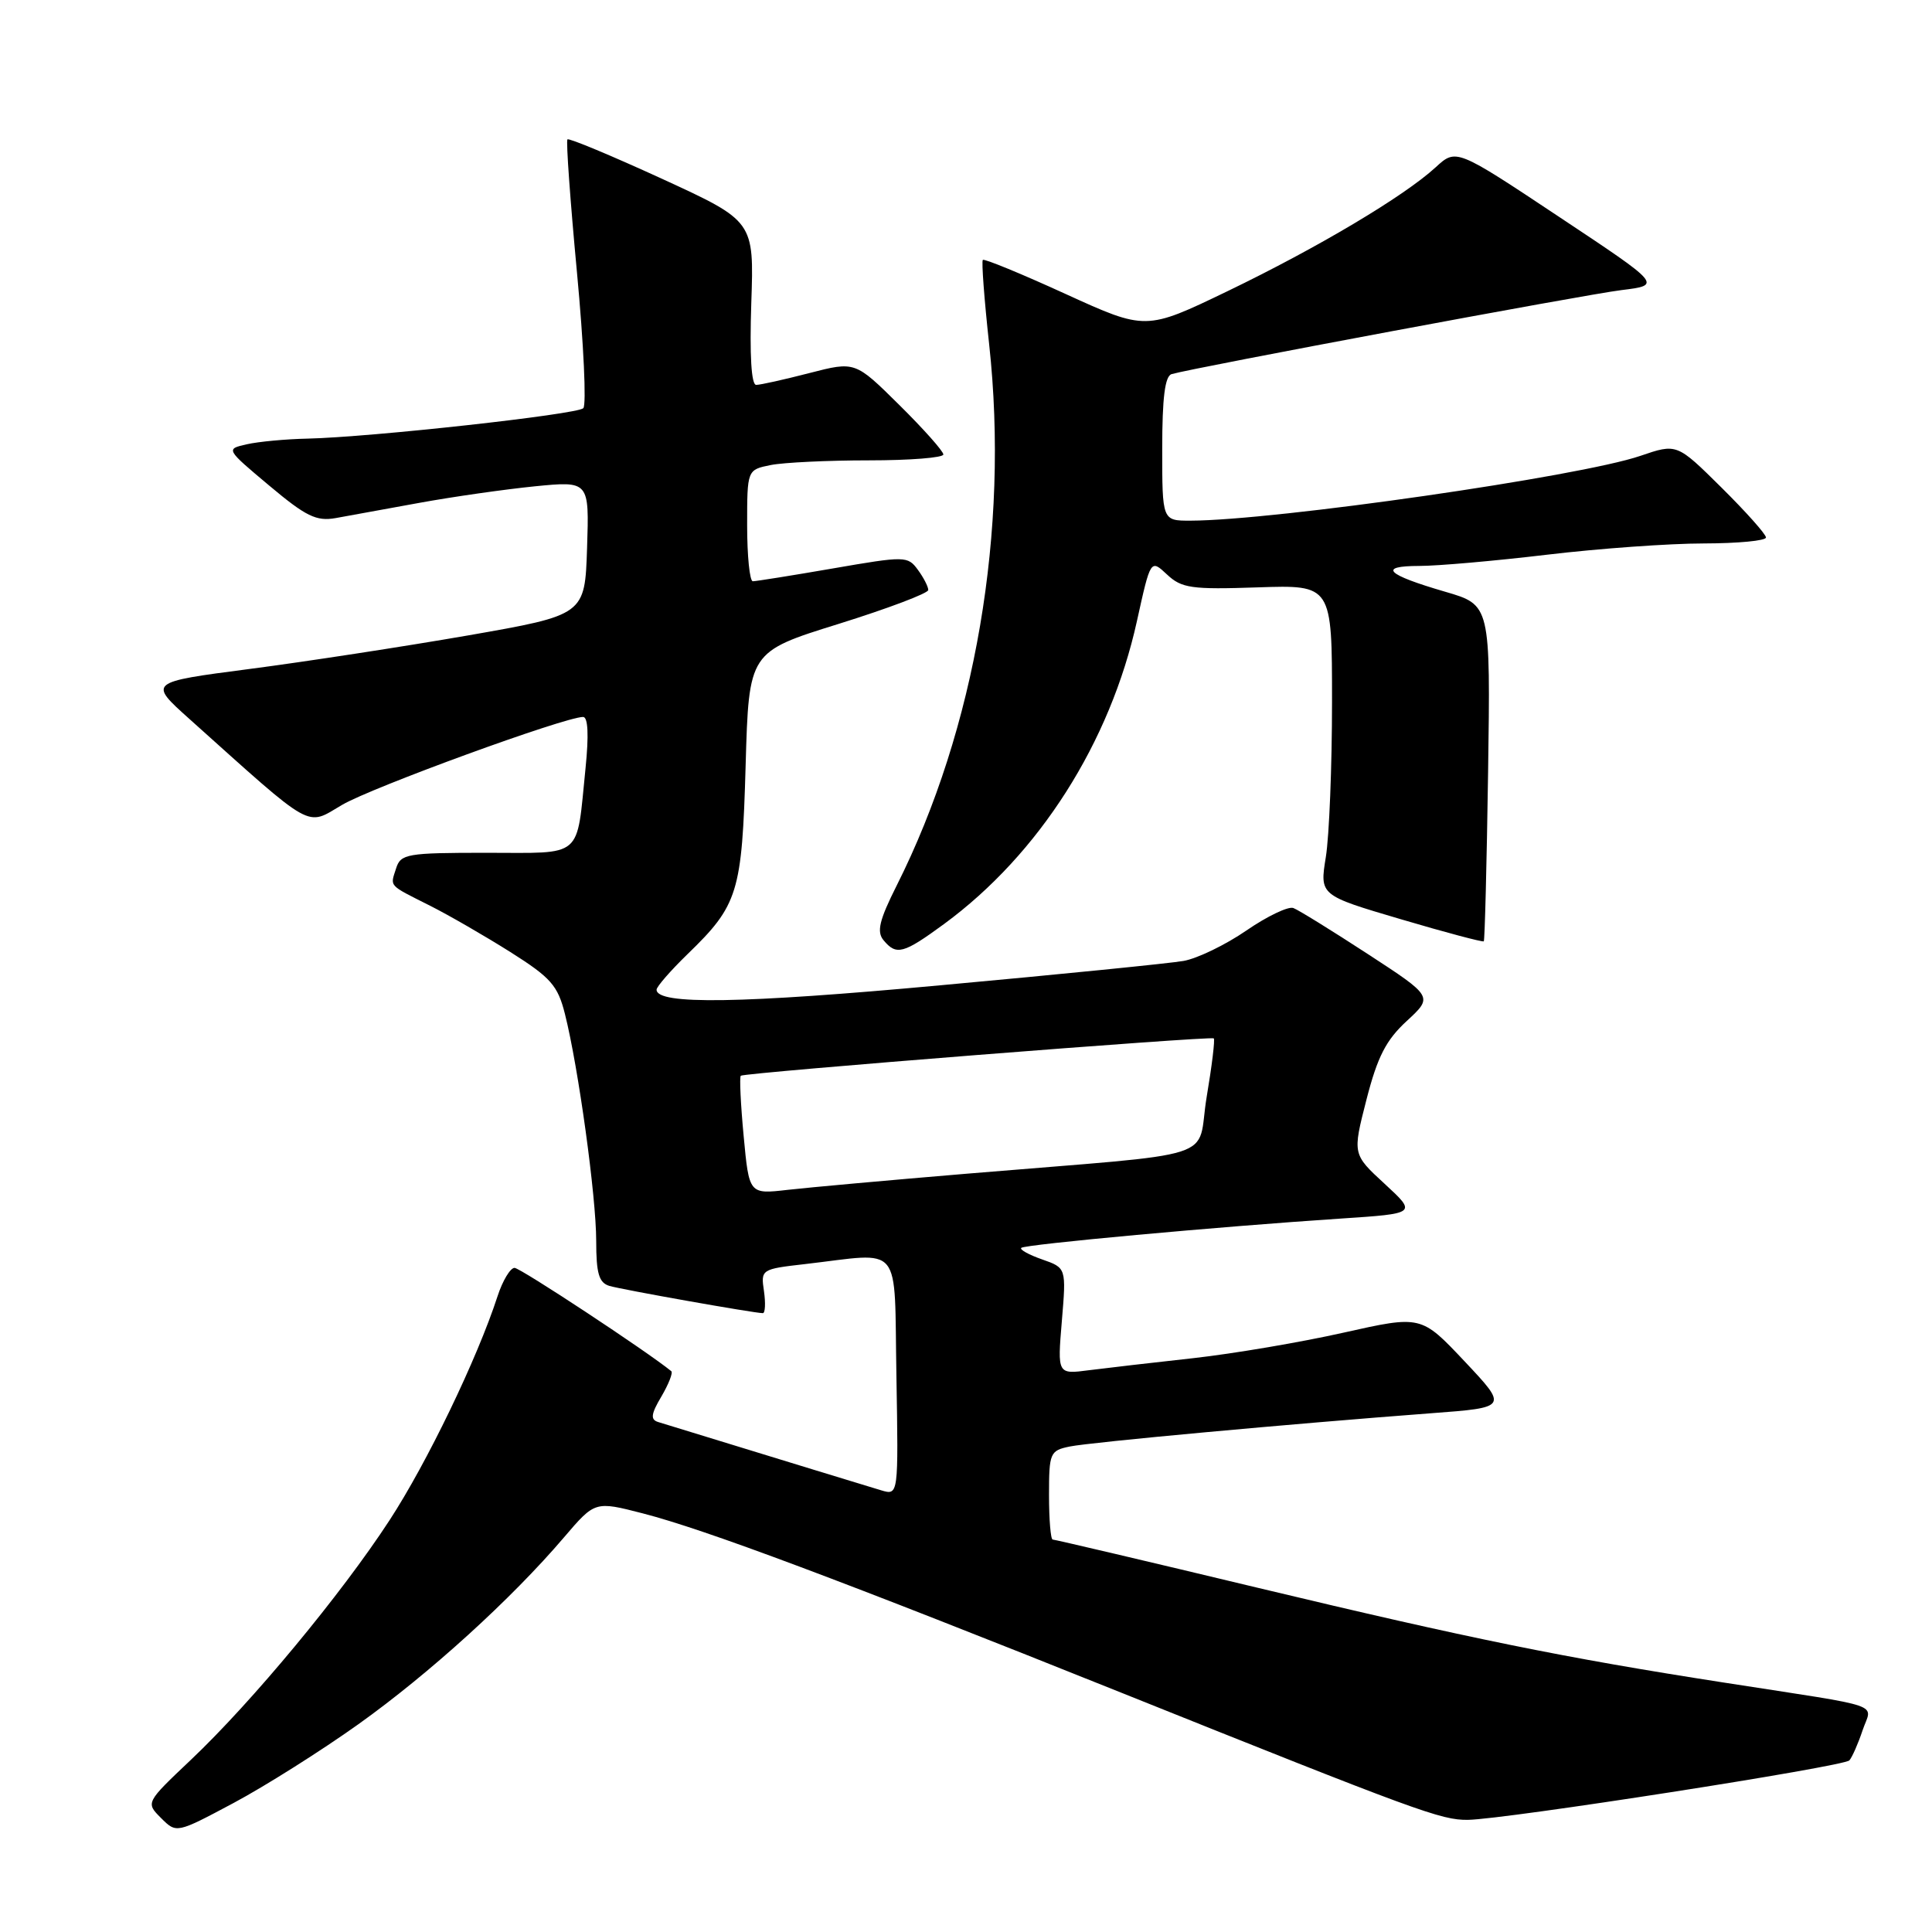 <?xml version="1.0" encoding="UTF-8" standalone="no"?>
<!DOCTYPE svg PUBLIC "-//W3C//DTD SVG 1.1//EN" "http://www.w3.org/Graphics/SVG/1.1/DTD/svg11.dtd" >
<svg xmlns="http://www.w3.org/2000/svg" xmlns:xlink="http://www.w3.org/1999/xlink" version="1.1" viewBox="0 0 256 256">
 <g >
 <path fill="currentColor"
d=" M 47.50 228.46 C 56.89 221.76 67.77 211.88 74.74 203.70 C 78.84 198.90 78.84 198.90 85.17 200.53 C 93.40 202.65 111.46 209.41 148.50 224.26 C 187.93 240.07 190.97 241.18 194.50 241.14 C 199.46 241.07 244.32 234.08 245.05 233.26 C 245.42 232.84 246.21 231.05 246.80 229.28 C 248.04 225.58 250.24 226.34 228.50 222.96 C 207.18 219.65 194.91 217.15 166.74 210.41 C 152.03 206.88 139.76 204.00 139.49 204.00 C 139.22 204.00 139.00 201.35 139.00 198.12 C 139.00 192.50 139.13 192.21 141.75 191.67 C 144.54 191.10 171.10 188.66 189.66 187.26 C 199.82 186.50 199.82 186.50 194.07 180.39 C 188.31 174.28 188.31 174.28 178.04 176.58 C 172.40 177.85 163.44 179.37 158.14 179.96 C 152.84 180.54 146.61 181.27 144.30 181.56 C 140.11 182.11 140.11 182.11 140.70 175.05 C 141.29 168.00 141.29 168.00 138.09 166.88 C 136.34 166.27 135.09 165.58 135.32 165.35 C 135.78 164.89 161.50 162.53 177.62 161.47 C 187.74 160.80 187.74 160.80 183.48 156.87 C 179.21 152.94 179.21 152.94 181.06 145.72 C 182.52 140.03 183.65 137.82 186.41 135.28 C 189.90 132.06 189.90 132.06 181.25 126.42 C 176.49 123.32 172.05 120.57 171.38 120.32 C 170.72 120.06 167.91 121.40 165.15 123.30 C 162.39 125.20 158.64 127.01 156.82 127.33 C 154.99 127.65 140.53 129.10 124.67 130.55 C 98.20 132.99 87.00 133.16 87.00 131.14 C 87.00 130.74 88.84 128.63 91.08 126.45 C 97.82 119.93 98.32 118.29 98.80 101.43 C 99.23 86.37 99.23 86.37 111.12 82.67 C 117.65 80.63 123.00 78.61 123.00 78.18 C 123.00 77.74 122.38 76.53 121.62 75.50 C 120.28 73.67 119.95 73.66 110.37 75.32 C 104.94 76.26 100.16 77.02 99.75 77.02 C 99.34 77.01 99.00 73.68 99.00 69.62 C 99.00 62.25 99.00 62.25 102.13 61.62 C 103.84 61.28 109.69 61.00 115.13 61.00 C 120.56 61.00 125.00 60.65 125.00 60.22 C 125.00 59.79 122.37 56.83 119.15 53.65 C 113.31 47.87 113.31 47.87 107.26 49.43 C 103.93 50.29 100.76 51.00 100.20 51.00 C 99.55 51.00 99.32 47.05 99.55 40.15 C 99.92 29.30 99.92 29.30 87.74 23.70 C 81.04 20.63 75.39 18.27 75.19 18.47 C 74.99 18.68 75.56 26.60 76.45 36.08 C 77.34 45.57 77.72 53.67 77.29 54.09 C 76.43 54.92 49.15 57.93 40.74 58.12 C 37.86 58.18 34.24 58.52 32.70 58.87 C 29.90 59.50 29.90 59.50 35.67 64.34 C 40.54 68.43 41.92 69.10 44.47 68.65 C 46.14 68.35 51.13 67.44 55.57 66.63 C 60.01 65.82 66.89 64.84 70.86 64.44 C 78.08 63.73 78.08 63.73 77.79 72.61 C 77.50 81.49 77.50 81.49 62.00 84.20 C 53.47 85.68 40.46 87.68 33.08 88.64 C 19.66 90.39 19.66 90.39 25.08 95.25 C 41.80 110.24 40.47 109.50 45.33 106.65 C 49.30 104.32 74.85 95.00 77.26 95.00 C 77.92 95.00 78.03 97.40 77.59 101.75 C 76.35 113.93 77.44 113.00 64.46 113.00 C 53.88 113.00 53.09 113.14 52.48 115.08 C 51.70 117.53 51.38 117.19 57.00 120.02 C 59.48 121.27 64.26 124.03 67.64 126.16 C 72.99 129.54 73.91 130.58 74.86 134.37 C 76.64 141.43 79.00 158.57 79.00 164.43 C 79.00 168.74 79.36 169.97 80.75 170.39 C 82.44 170.89 99.90 173.99 101.08 174.00 C 101.39 174.00 101.46 172.69 101.23 171.08 C 100.80 168.21 100.87 168.16 106.65 167.50 C 119.78 165.99 118.46 164.38 118.78 182.33 C 119.05 198.15 119.05 198.15 116.78 197.48 C 114.96 196.94 103.97 193.57 87.19 188.42 C 86.17 188.10 86.26 187.36 87.64 185.04 C 88.60 183.40 89.19 181.90 88.95 181.69 C 85.81 179.12 68.95 168.00 68.18 168.00 C 67.62 168.00 66.60 169.69 65.93 171.75 C 63.23 180.05 56.57 193.85 51.61 201.45 C 45.21 211.27 33.38 225.53 25.30 233.18 C 19.30 238.86 19.30 238.86 21.34 240.90 C 23.38 242.94 23.38 242.94 30.94 238.91 C 35.10 236.69 42.55 231.99 47.50 228.46 Z  M 125.10 122.43 C 137.69 113.18 147.10 98.40 150.65 82.29 C 152.46 74.09 152.46 74.09 154.63 76.12 C 156.57 77.94 157.85 78.13 166.65 77.83 C 176.50 77.50 176.50 77.50 176.50 93.00 C 176.50 101.53 176.13 110.78 175.68 113.56 C 174.86 118.63 174.86 118.63 185.61 121.80 C 191.52 123.55 196.47 124.86 196.61 124.73 C 196.74 124.59 197.00 114.51 197.18 102.32 C 197.50 80.16 197.50 80.16 191.50 78.41 C 183.67 76.13 182.54 75.00 188.05 74.99 C 190.50 74.99 198.12 74.32 205.00 73.50 C 211.88 72.68 221.21 72.01 225.75 72.01 C 230.29 72.00 234.00 71.65 234.00 71.22 C 234.00 70.79 231.34 67.81 228.09 64.59 C 222.19 58.75 222.19 58.75 217.34 60.41 C 209.35 63.14 168.94 68.96 157.75 68.99 C 154.00 69.00 154.00 69.00 154.00 59.47 C 154.00 52.70 154.36 49.83 155.25 49.57 C 158.26 48.70 210.02 39.03 214.85 38.44 C 220.21 37.78 220.21 37.78 206.58 28.73 C 192.95 19.67 192.95 19.67 190.23 22.17 C 186.03 26.02 174.62 32.81 162.66 38.58 C 151.82 43.80 151.82 43.80 141.19 38.95 C 135.35 36.28 130.42 34.25 130.23 34.44 C 130.04 34.62 130.42 39.66 131.07 45.64 C 133.75 70.24 129.25 96.58 118.82 117.33 C 116.51 121.93 116.14 123.46 117.07 124.58 C 118.78 126.64 119.69 126.39 125.10 122.43 Z  M 98.54 150.55 C 98.14 146.31 97.97 142.71 98.16 142.54 C 98.59 142.14 160.38 137.26 160.83 137.59 C 161.01 137.72 160.59 141.21 159.89 145.35 C 158.45 153.98 162.69 152.63 128.00 155.53 C 117.83 156.38 107.20 157.34 104.38 157.66 C 99.26 158.25 99.26 158.25 98.54 150.55 Z "/>
</g>
</svg>